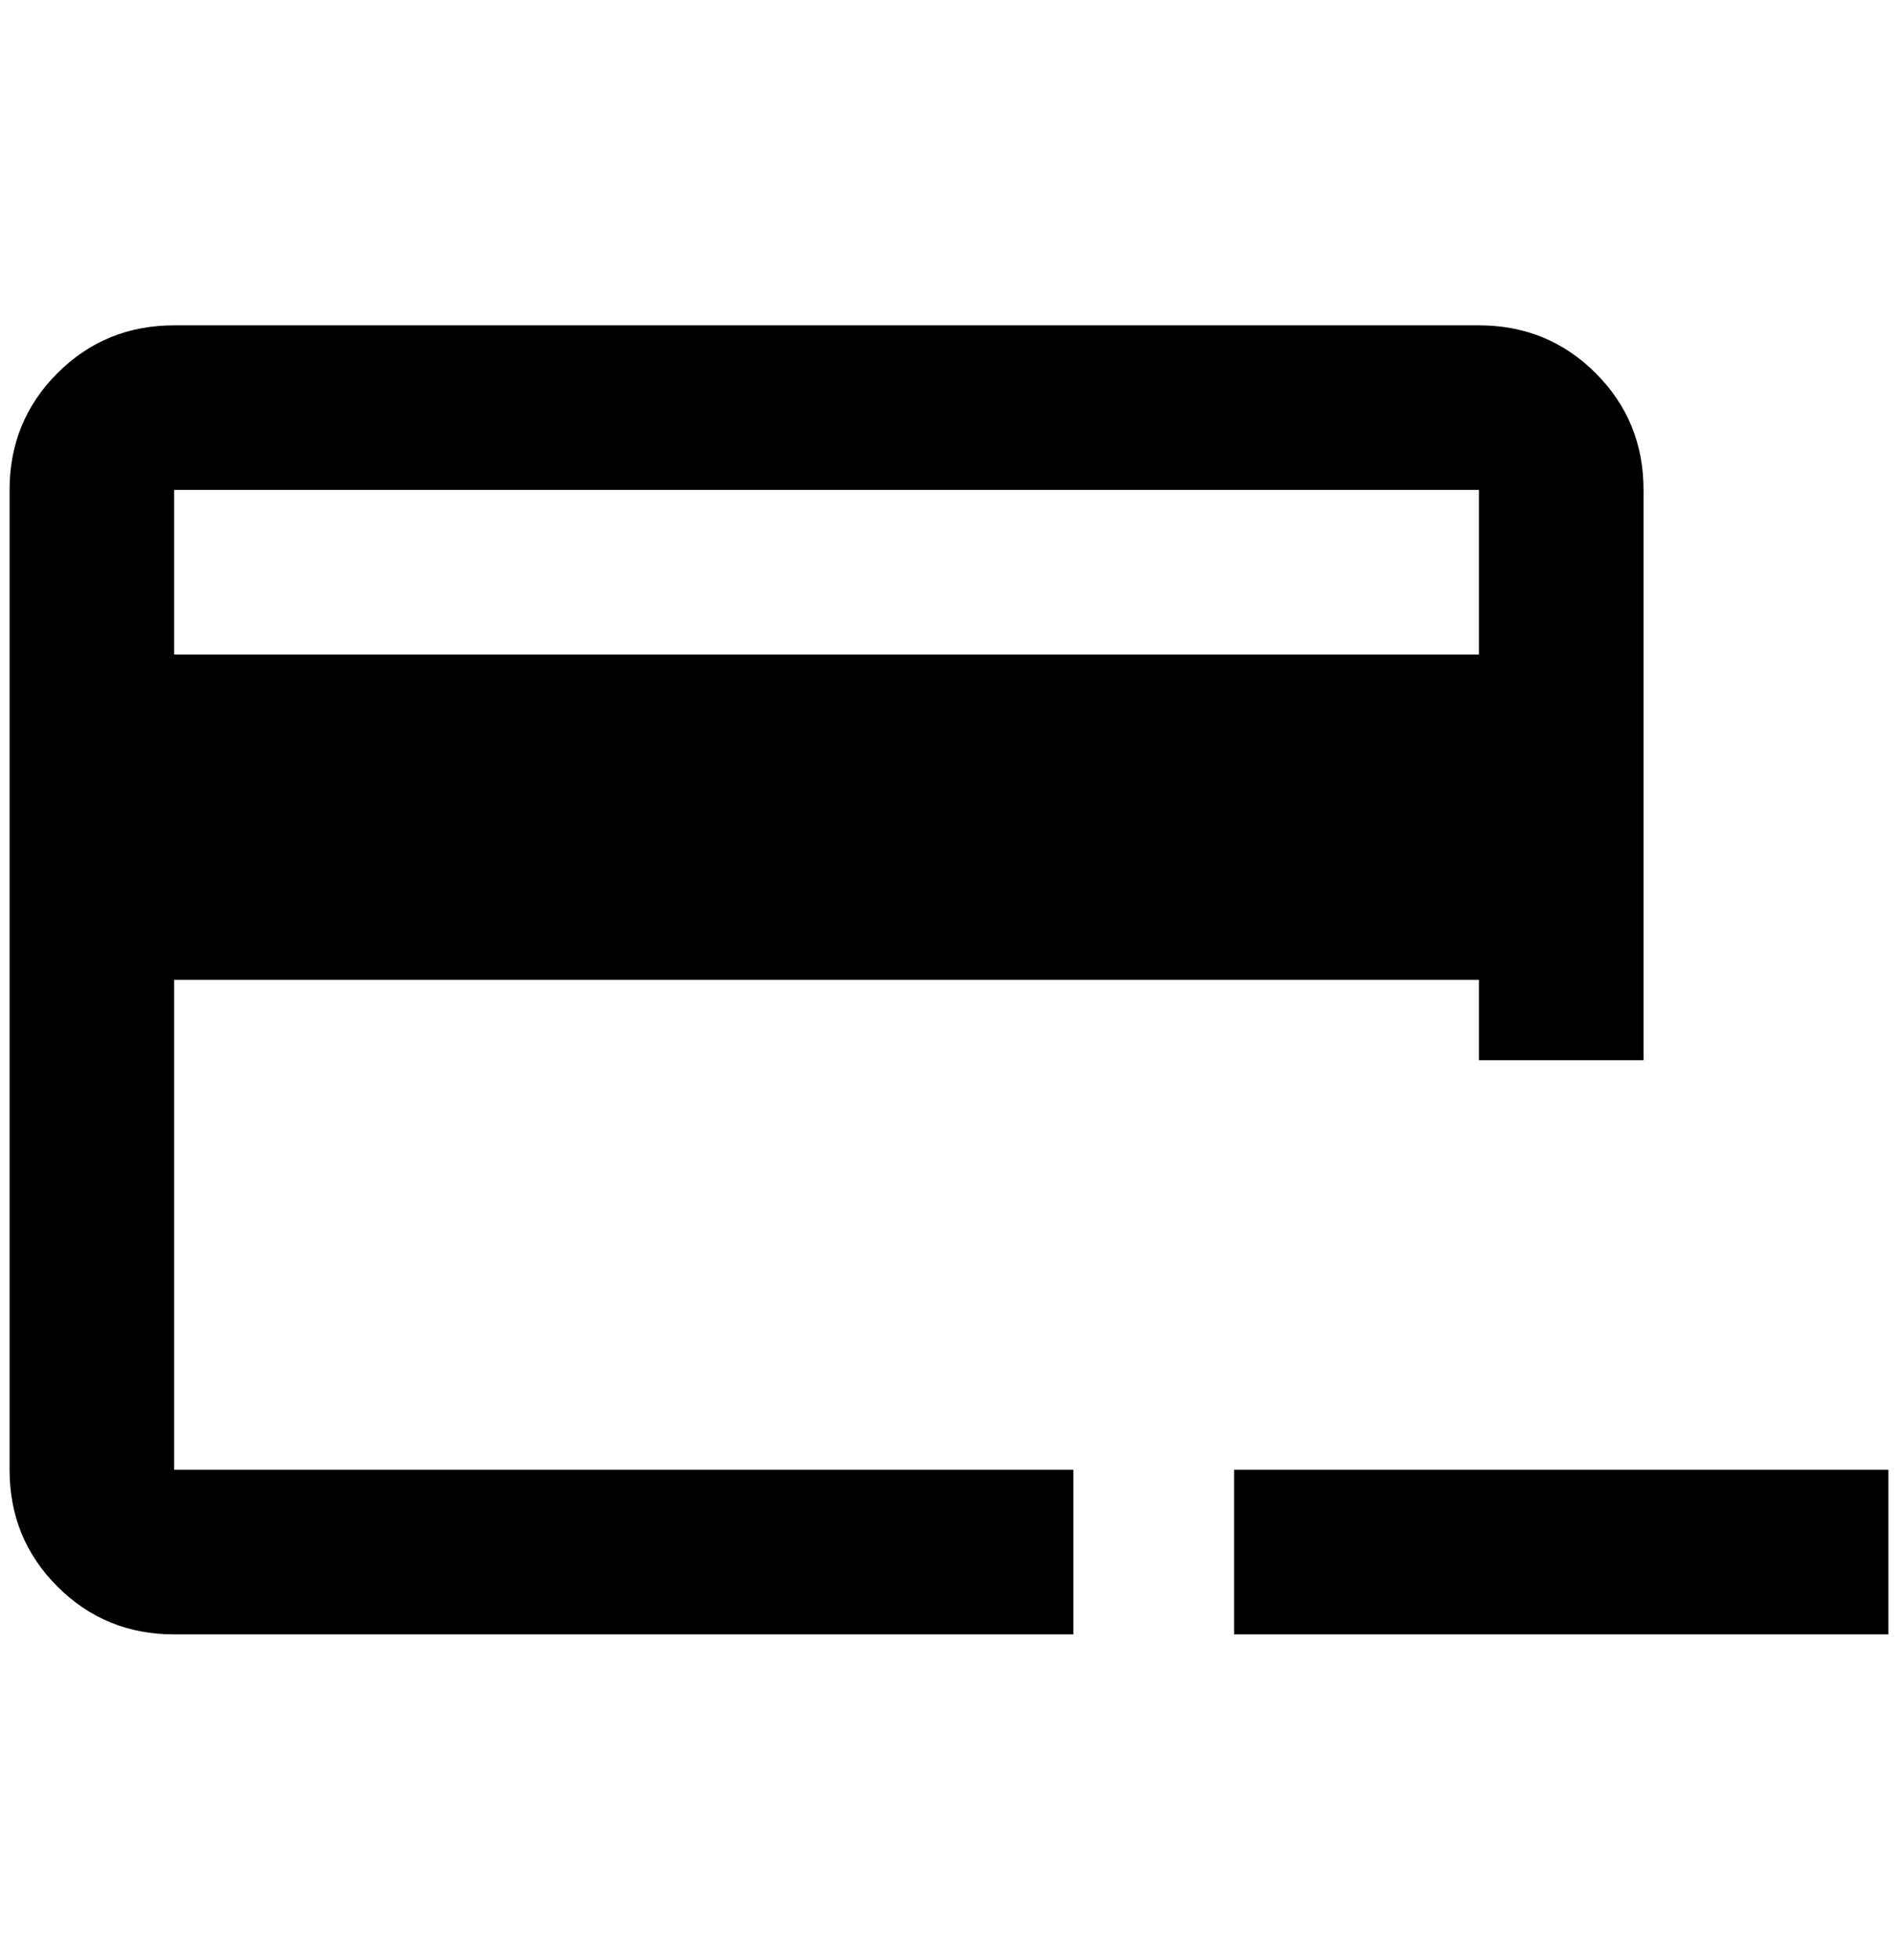 <?xml version="1.0" standalone="no"?>
<!DOCTYPE svg PUBLIC "-//W3C//DTD SVG 1.1//EN" "http://www.w3.org/Graphics/SVG/1.1/DTD/svg11.dtd" >
<svg xmlns="http://www.w3.org/2000/svg" xmlns:xlink="http://www.w3.org/1999/xlink" version="1.1" viewBox="-10 0 1984 2048">
   <path fill="currentColor"
d="M1964 1536v172h-684v-172h684zM1536 684v-172h-1364v172h1364zM1536 1024h-1364v512h940v172h-940q-72 0 -122 -50t-50 -122v-1024q0 -72 50 -122t122 -50h1364q72 0 122 50t50 122v596h-172v-84z" />
</svg>

